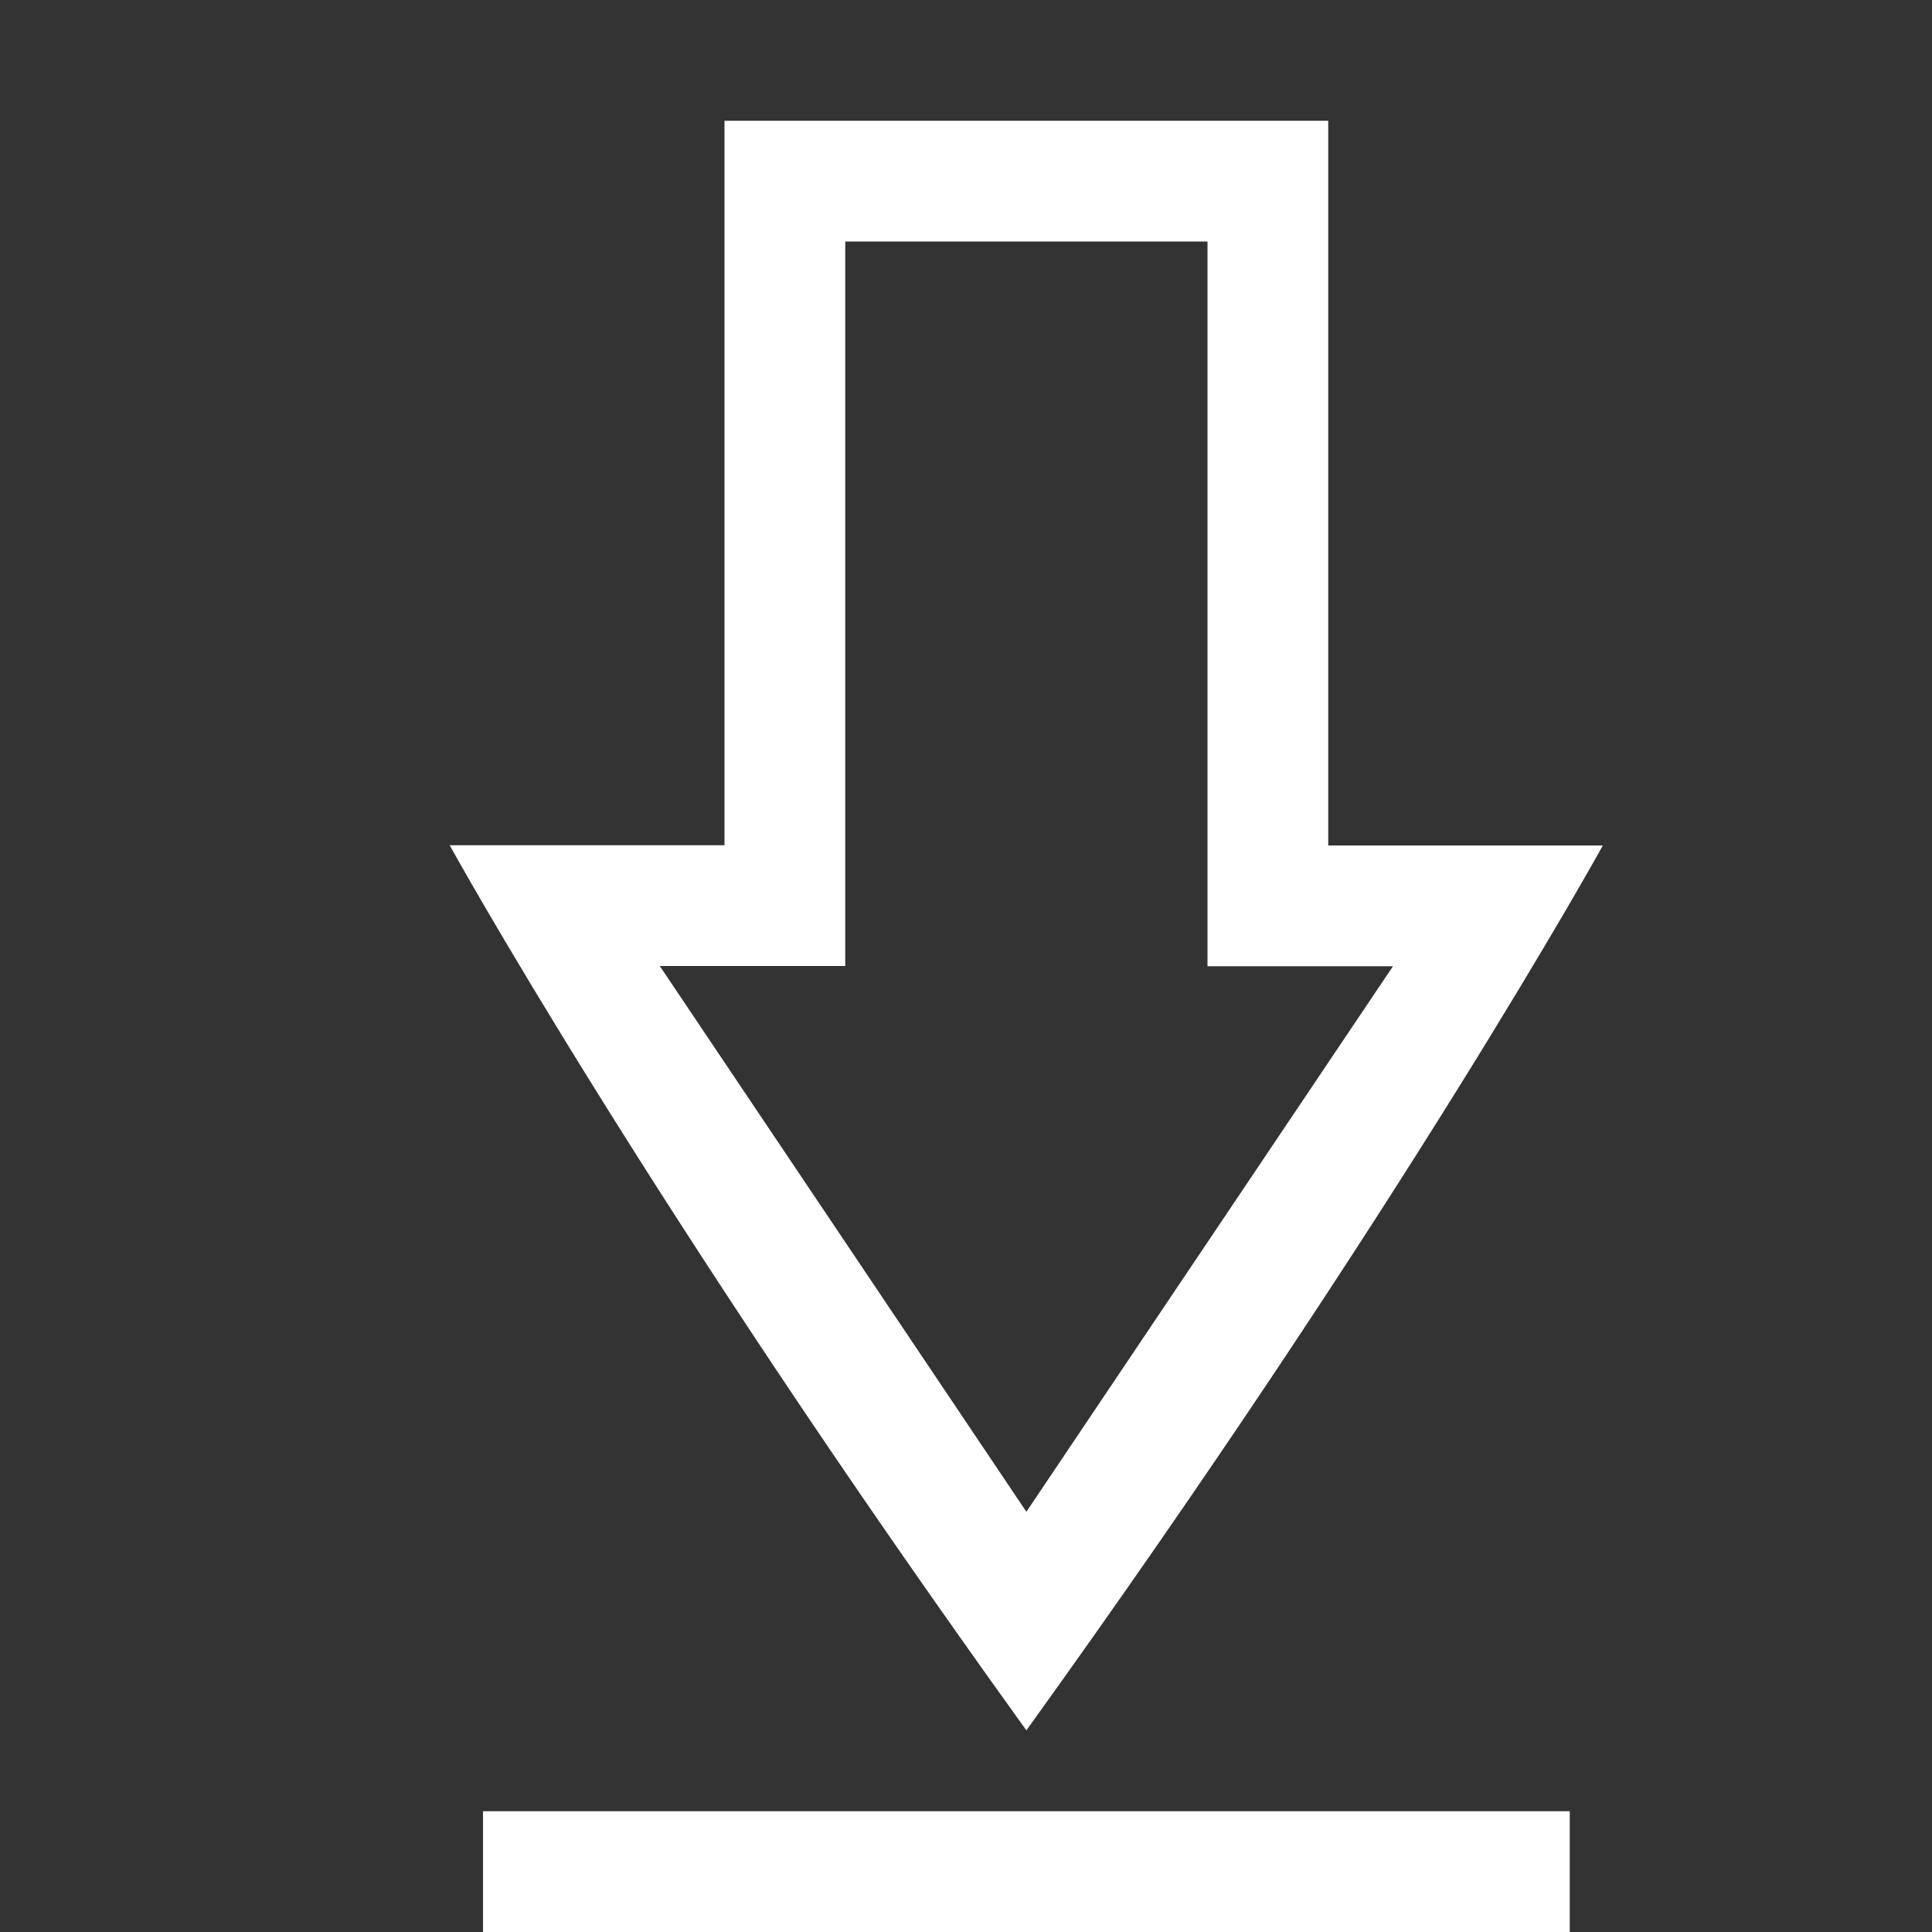 <svg viewBox="0 0 16 16" xmlns="http://www.w3.org/2000/svg"><rect x="0" y="0" width="16" height="16" fill="#333333" stroke="none"/><path d="M6 1v6H3.724S5.357 9.965 8.5 14.33c3.142-4.365 4.774-7.328 4.774-7.328H11V1zm1 1h3v6.002h1.536L8.5 12.52 5.464 8H7zM4 15v1h9v-1z" color="#000" fill="#fff"/></svg>